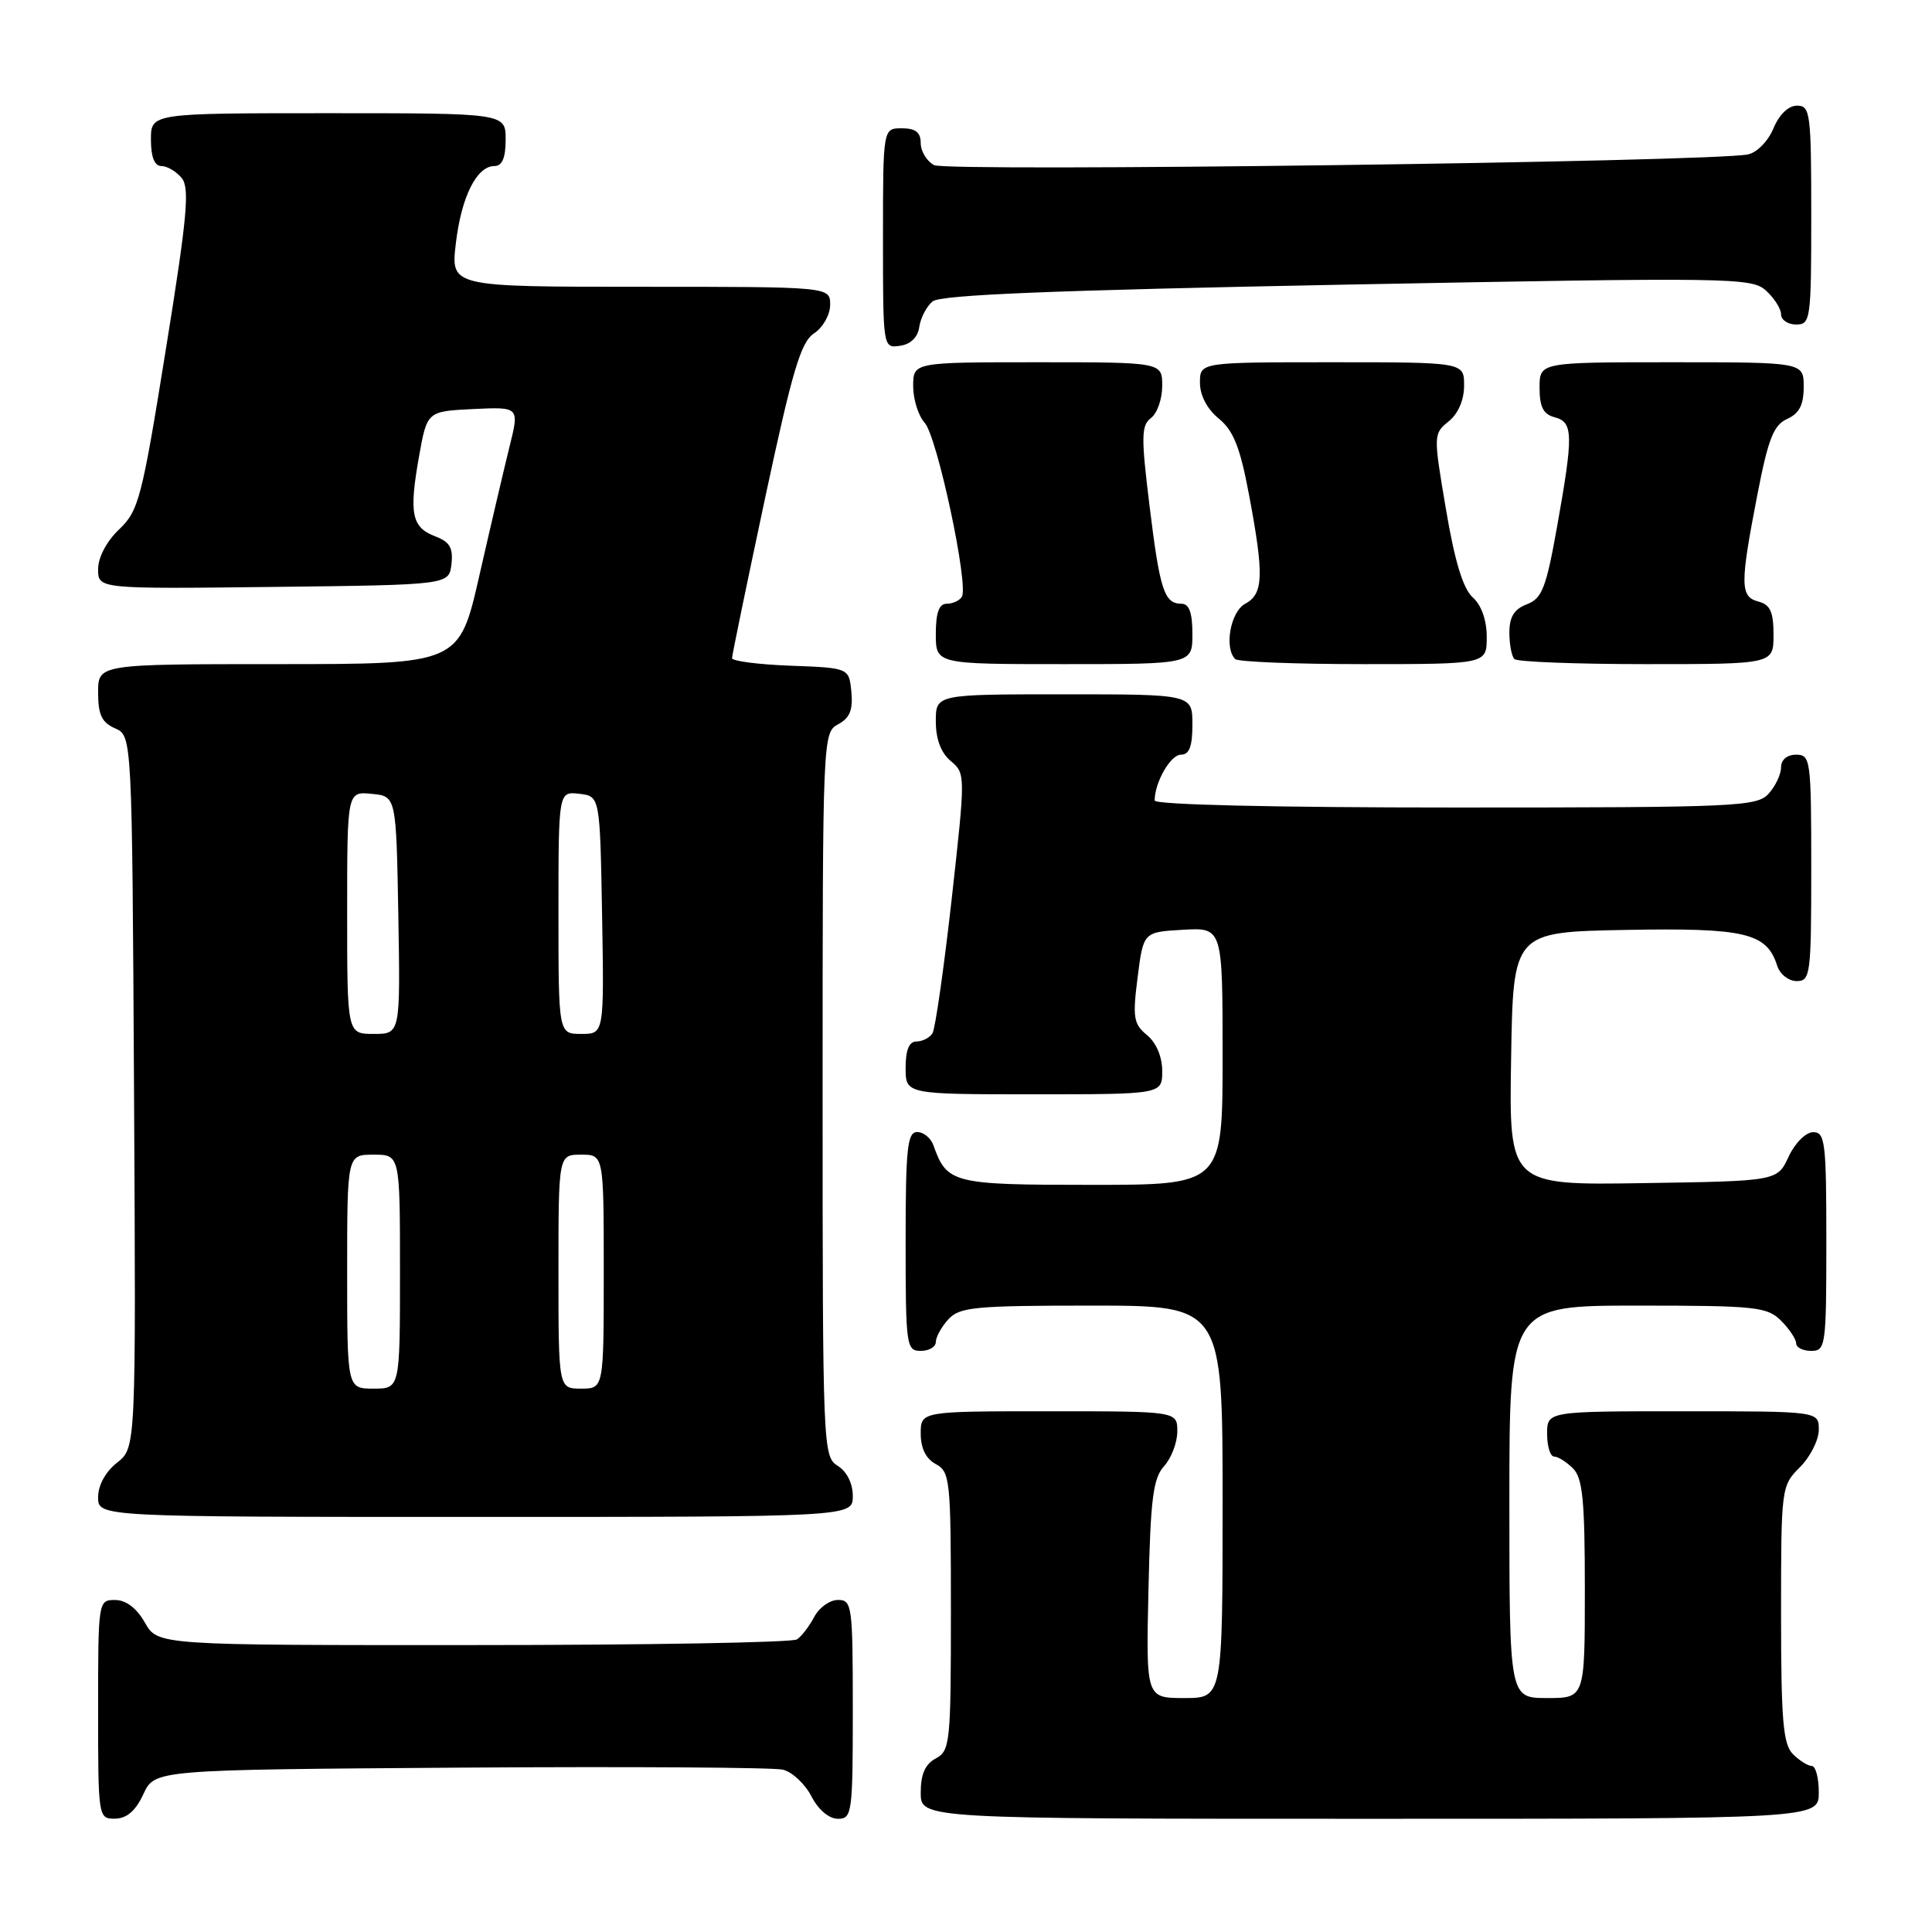 <?xml version="1.0" encoding="UTF-8" standalone="no"?>
<!DOCTYPE svg PUBLIC "-//W3C//DTD SVG 1.1//EN" "http://www.w3.org/Graphics/SVG/1.1/DTD/svg11.dtd" >
<svg xmlns="http://www.w3.org/2000/svg" xmlns:xlink="http://www.w3.org/1999/xlink" version="1.1" viewBox="0 0 256 256">
 <g >
 <path fill="currentColor"
d=" M 19.00 237.73 C 20.50 234.50 20.50 234.50 61.00 234.22 C 83.28 234.07 102.50 234.19 103.73 234.49 C 104.96 234.78 106.66 236.37 107.51 238.01 C 108.43 239.80 109.85 241.00 111.03 241.00 C 112.90 241.00 113.00 240.27 113.00 226.50 C 113.00 212.75 112.90 212.00 111.04 212.00 C 109.95 212.00 108.54 213.01 107.89 214.25 C 107.23 215.49 106.21 216.83 105.60 217.23 C 105.00 217.64 85.69 217.98 62.70 217.98 C 20.91 218.00 20.91 218.00 19.20 215.01 C 18.11 213.08 16.70 212.01 15.25 212.01 C 13.02 212.00 13.00 212.13 13.00 226.50 C 13.00 240.88 13.02 241.00 15.25 240.98 C 16.80 240.96 17.97 239.95 19.00 237.73 Z  M 241.00 237.50 C 241.00 235.57 240.58 234.00 240.07 234.00 C 239.56 234.00 238.44 233.29 237.57 232.43 C 236.27 231.12 236.00 227.98 236.00 213.88 C 236.00 197.11 236.03 196.88 238.50 194.41 C 239.88 193.03 241.00 190.80 241.00 189.45 C 241.00 187.00 241.00 187.00 223.00 187.00 C 205.00 187.00 205.00 187.00 205.00 190.00 C 205.00 191.65 205.42 193.00 205.93 193.00 C 206.44 193.00 207.56 193.71 208.43 194.57 C 209.71 195.85 210.00 198.79 210.00 210.57 C 210.00 225.00 210.00 225.00 205.00 225.00 C 200.00 225.00 200.00 225.00 200.00 199.00 C 200.00 173.00 200.00 173.00 217.00 173.00 C 232.67 173.00 234.16 173.16 236.00 175.00 C 237.10 176.10 238.00 177.45 238.00 178.00 C 238.00 178.55 238.90 179.00 240.00 179.00 C 241.91 179.00 242.00 178.33 242.00 164.50 C 242.00 151.35 241.84 150.00 240.25 150.02 C 239.27 150.03 237.84 151.46 237.00 153.27 C 235.50 156.50 235.50 156.50 217.73 156.77 C 199.95 157.05 199.95 157.05 200.23 140.27 C 200.50 123.50 200.50 123.50 215.38 123.22 C 231.27 122.93 234.10 123.60 235.49 127.97 C 235.85 129.09 237.00 130.00 238.07 130.00 C 239.89 130.00 240.00 129.16 240.00 115.00 C 240.00 100.67 239.91 100.00 238.00 100.00 C 236.80 100.00 236.00 100.67 236.00 101.67 C 236.00 102.59 235.26 104.17 234.35 105.17 C 232.79 106.88 230.18 107.00 192.85 107.00 C 168.80 107.00 153.00 106.63 153.00 106.07 C 153.00 103.67 155.10 100.00 156.48 100.00 C 157.59 100.00 158.00 98.92 158.00 96.00 C 158.00 92.00 158.00 92.00 141.00 92.00 C 124.00 92.00 124.00 92.00 124.00 95.59 C 124.00 97.94 124.68 99.75 125.98 100.84 C 127.94 102.49 127.94 102.62 126.10 119.16 C 125.07 128.32 123.93 136.31 123.56 136.91 C 123.19 137.51 122.23 138.00 121.44 138.00 C 120.46 138.00 120.00 139.12 120.00 141.50 C 120.00 145.00 120.00 145.00 137.00 145.00 C 154.00 145.00 154.00 145.00 154.00 141.91 C 154.00 140.03 153.21 138.17 151.99 137.16 C 150.20 135.69 150.06 134.83 150.74 129.50 C 151.50 123.50 151.50 123.50 156.75 123.20 C 162.00 122.90 162.00 122.90 162.00 139.95 C 162.00 157.00 162.00 157.00 144.65 157.00 C 126.21 157.00 125.48 156.82 123.68 151.75 C 123.34 150.79 122.37 150.00 121.53 150.00 C 120.23 150.00 120.00 152.15 120.00 164.50 C 120.00 178.33 120.09 179.00 122.00 179.00 C 123.10 179.00 124.00 178.47 124.00 177.83 C 124.00 177.18 124.74 175.83 125.65 174.83 C 127.14 173.19 129.12 173.00 144.65 173.00 C 162.00 173.00 162.00 173.00 162.00 199.00 C 162.00 225.00 162.00 225.00 156.93 225.00 C 151.85 225.00 151.85 225.00 152.18 210.60 C 152.45 198.59 152.79 195.88 154.25 194.27 C 155.21 193.21 156.00 191.14 156.00 189.67 C 156.00 187.00 156.00 187.00 139.00 187.00 C 122.00 187.00 122.00 187.00 122.00 189.96 C 122.00 191.91 122.69 193.30 124.00 194.00 C 125.89 195.01 126.00 196.09 126.00 213.50 C 126.00 230.91 125.89 231.99 124.00 233.00 C 122.59 233.75 122.00 235.09 122.00 237.54 C 122.00 241.00 122.00 241.00 181.50 241.00 C 241.00 241.00 241.00 241.00 241.00 237.50 Z  M 113.00 198.24 C 113.00 196.56 112.22 194.99 111.00 194.23 C 109.05 193.01 109.00 191.90 109.00 145.03 C 109.00 97.64 109.02 97.06 111.06 95.97 C 112.60 95.14 113.04 94.07 112.81 91.68 C 112.50 88.50 112.50 88.50 104.75 88.21 C 100.49 88.05 97.00 87.60 97.00 87.21 C 97.00 86.82 98.97 77.29 101.37 66.04 C 104.99 49.11 106.10 45.34 107.87 44.17 C 109.05 43.39 110.00 41.70 110.00 40.38 C 110.00 38.00 110.00 38.00 84.86 38.00 C 59.72 38.00 59.72 38.00 60.40 32.27 C 61.12 26.09 63.16 22.00 65.52 22.00 C 66.54 22.00 67.00 20.92 67.00 18.50 C 67.00 15.00 67.00 15.00 43.50 15.00 C 20.00 15.00 20.00 15.00 20.00 18.50 C 20.00 20.81 20.47 22.00 21.38 22.00 C 22.14 22.00 23.35 22.71 24.07 23.58 C 25.16 24.90 24.82 28.67 21.97 46.33 C 18.80 66.06 18.38 67.68 15.78 70.15 C 14.12 71.73 13.00 73.86 13.00 75.42 C 13.00 78.04 13.00 78.04 36.25 77.77 C 59.50 77.50 59.50 77.50 59.82 74.75 C 60.06 72.59 59.60 71.80 57.65 71.06 C 54.55 69.88 54.18 68.05 55.52 60.50 C 56.59 54.50 56.59 54.50 62.71 54.20 C 68.83 53.91 68.83 53.91 67.51 59.20 C 66.79 62.12 64.99 69.79 63.52 76.25 C 60.85 88.00 60.85 88.00 36.92 88.00 C 13.00 88.00 13.00 88.00 13.00 91.76 C 13.00 94.71 13.49 95.74 15.25 96.51 C 17.50 97.50 17.50 97.50 17.76 144.67 C 18.02 191.84 18.02 191.84 15.51 193.81 C 13.98 195.02 13.00 196.80 13.00 198.39 C 13.00 201.00 13.00 201.00 63.00 201.00 C 113.00 201.00 113.00 201.00 113.00 198.24 Z  M 158.00 84.00 C 158.00 81.18 157.57 80.00 156.56 80.00 C 154.27 80.00 153.69 78.23 152.32 67.03 C 151.19 57.86 151.22 56.36 152.51 55.39 C 153.33 54.78 154.00 52.87 154.00 51.14 C 154.00 48.00 154.00 48.00 137.50 48.00 C 121.00 48.00 121.00 48.00 121.00 51.17 C 121.00 52.92 121.69 55.10 122.53 56.03 C 124.18 57.85 128.39 77.57 127.45 79.08 C 127.14 79.59 126.23 80.00 125.44 80.00 C 124.43 80.00 124.00 81.18 124.00 84.00 C 124.00 88.00 124.00 88.00 141.00 88.00 C 158.00 88.00 158.00 88.00 158.00 84.00 Z  M 197.00 84.41 C 197.00 82.18 196.30 80.19 195.15 79.16 C 193.87 78.02 192.76 74.39 191.60 67.50 C 189.92 57.61 189.93 57.48 191.95 55.84 C 193.22 54.82 194.00 53.00 194.00 51.09 C 194.00 48.00 194.00 48.00 176.50 48.00 C 159.00 48.00 159.00 48.00 159.00 50.71 C 159.00 52.39 159.95 54.20 161.49 55.46 C 163.44 57.05 164.32 59.27 165.49 65.50 C 167.51 76.22 167.43 78.70 165.00 80.00 C 163.05 81.04 162.18 85.84 163.67 87.33 C 164.03 87.70 171.68 88.00 180.67 88.00 C 197.00 88.00 197.00 88.00 197.00 84.41 Z  M 235.00 84.12 C 235.00 81.07 234.57 80.12 233.00 79.71 C 230.56 79.07 230.55 77.47 232.87 65.50 C 234.30 58.14 235.01 56.32 236.81 55.51 C 238.41 54.79 239.00 53.66 239.00 51.26 C 239.00 48.00 239.00 48.00 221.50 48.00 C 204.00 48.00 204.00 48.00 204.00 51.38 C 204.00 53.93 204.50 54.90 206.00 55.29 C 208.47 55.93 208.50 57.57 206.32 69.79 C 204.87 77.92 204.33 79.30 202.32 80.07 C 200.64 80.71 200.00 81.74 200.00 83.81 C 200.00 85.38 200.30 86.97 200.67 87.33 C 201.03 87.70 208.91 88.00 218.17 88.00 C 235.00 88.00 235.00 88.00 235.00 84.12 Z  M 121.81 43.32 C 121.98 42.13 122.77 40.60 123.57 39.94 C 124.63 39.06 139.52 38.46 178.52 37.71 C 229.51 36.74 232.10 36.78 234.00 38.50 C 235.10 39.50 236.00 40.92 236.00 41.65 C 236.00 42.39 236.90 43.00 238.00 43.00 C 239.91 43.00 240.00 42.33 240.00 28.50 C 240.00 14.98 239.87 14.00 238.12 14.00 C 236.97 14.00 235.76 15.17 234.99 17.01 C 234.30 18.69 232.80 20.22 231.62 20.46 C 226.80 21.46 125.48 22.79 123.77 21.88 C 122.80 21.36 122.00 20.05 122.00 18.96 C 122.00 17.54 121.32 17.00 119.50 17.00 C 117.00 17.00 117.00 17.00 117.00 31.57 C 117.00 46.11 117.00 46.14 119.25 45.82 C 120.67 45.62 121.61 44.70 121.81 43.32 Z  M 46.00 168.50 C 46.00 153.00 46.00 153.00 49.50 153.00 C 53.00 153.00 53.00 153.00 53.00 168.50 C 53.00 184.00 53.00 184.00 49.50 184.00 C 46.00 184.00 46.00 184.00 46.00 168.50 Z  M 74.00 168.50 C 74.00 153.00 74.00 153.00 77.00 153.00 C 80.00 153.00 80.00 153.00 80.00 168.50 C 80.00 184.00 80.00 184.00 77.00 184.00 C 74.00 184.00 74.00 184.00 74.00 168.50 Z  M 46.00 120.94 C 46.00 104.87 46.00 104.87 49.25 105.19 C 52.50 105.50 52.50 105.50 52.78 121.25 C 53.05 137.00 53.05 137.00 49.53 137.00 C 46.00 137.00 46.00 137.00 46.00 120.94 Z  M 74.00 120.93 C 74.00 104.87 74.00 104.87 76.75 105.18 C 79.50 105.50 79.50 105.50 79.78 121.25 C 80.05 137.00 80.05 137.00 77.03 137.00 C 74.00 137.00 74.00 137.00 74.00 120.93 Z "/>
</g>
</svg>